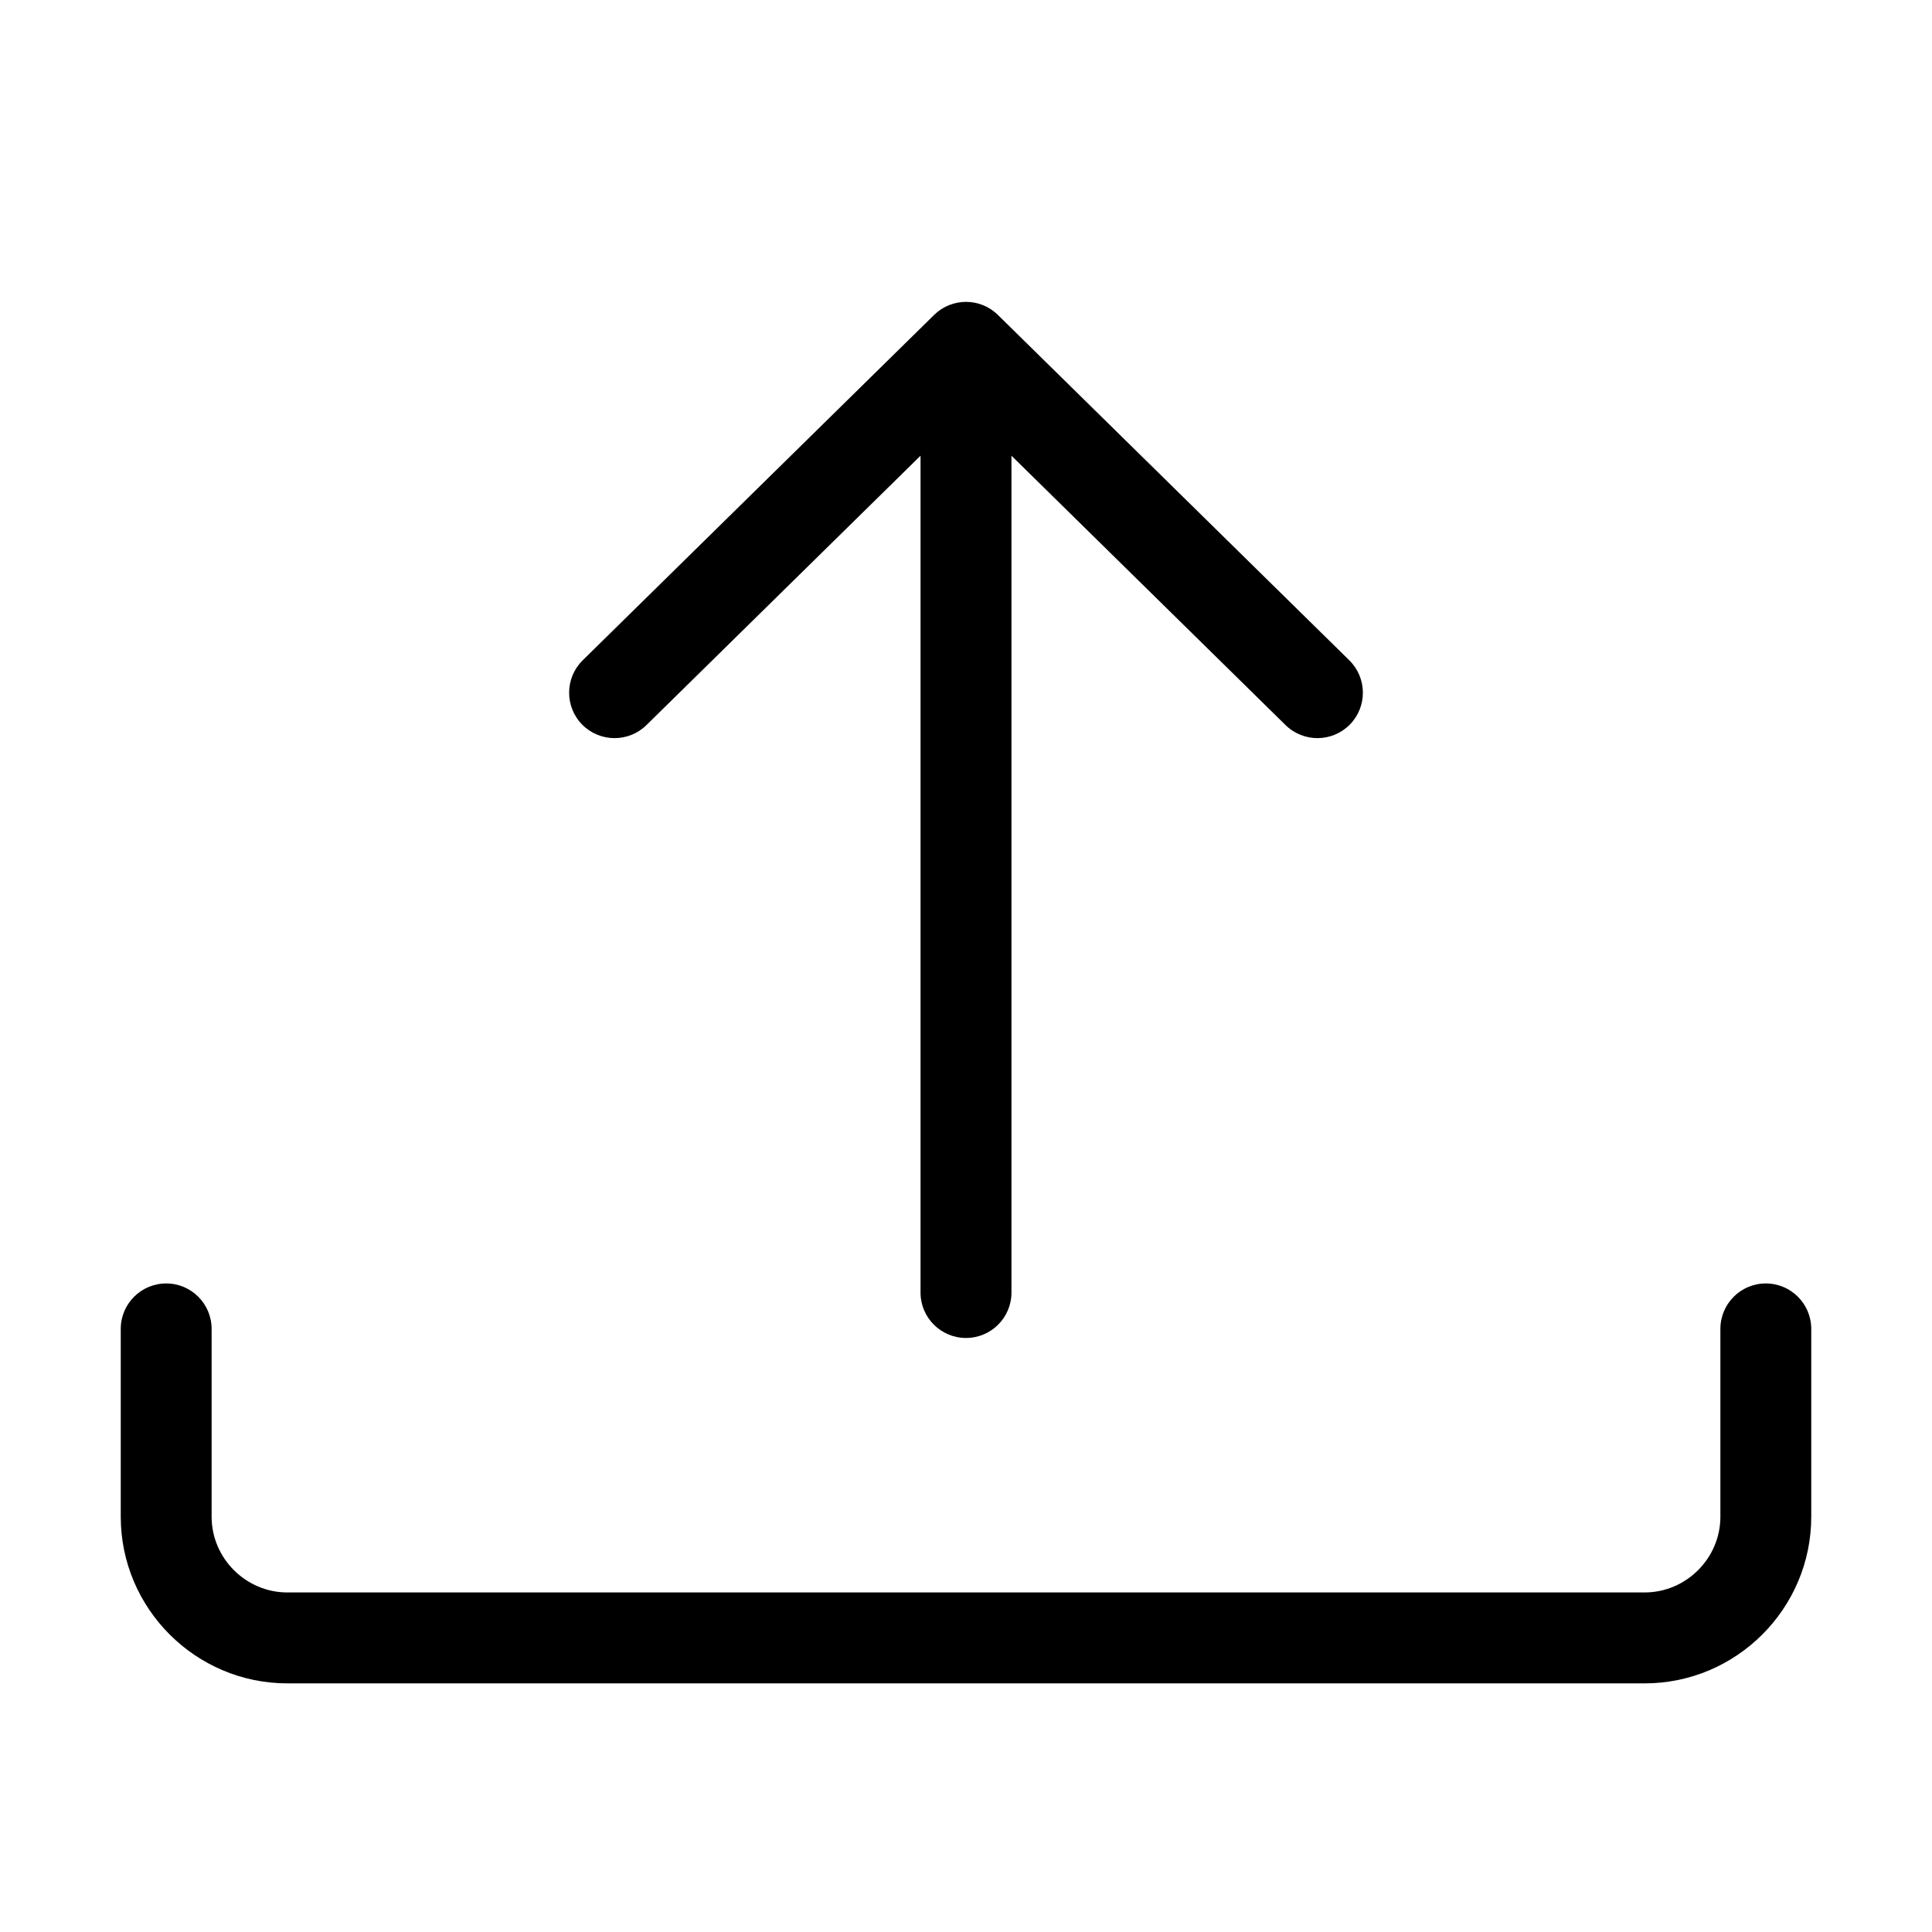<svg width="32" height="32" viewBox="0 0 32 32" fill="none" xmlns="http://www.w3.org/2000/svg">
<path fill-rule="evenodd" clip-rule="evenodd" d="M15.472 5.216C15.765 4.928 16.235 4.928 16.528 5.216L22.348 10.936C22.645 11.228 22.649 11.704 22.358 12.001C22.066 12.297 21.59 12.301 21.293 12.01L16.753 7.548V21.409C16.753 21.824 16.416 22.161 16 22.161C15.584 22.161 15.247 21.824 15.247 21.409V7.548L10.707 12.01C10.41 12.301 9.934 12.297 9.642 12.001C9.351 11.704 9.355 11.228 9.652 10.936L15.472 5.216ZM2.753 21.258C3.168 21.258 3.505 21.595 3.505 22.011V25.122C3.505 25.81 4.072 26.376 4.76 26.376H27.24C27.928 26.376 28.495 25.81 28.495 25.122V22.011C28.495 21.595 28.832 21.258 29.247 21.258C29.663 21.258 30 21.595 30 22.011V25.122C30 26.642 28.76 27.882 27.24 27.882H4.76C3.24 27.882 2 26.642 2 25.122V22.011C2 21.595 2.337 21.258 2.753 21.258Z" fill="black"/>
</svg>
